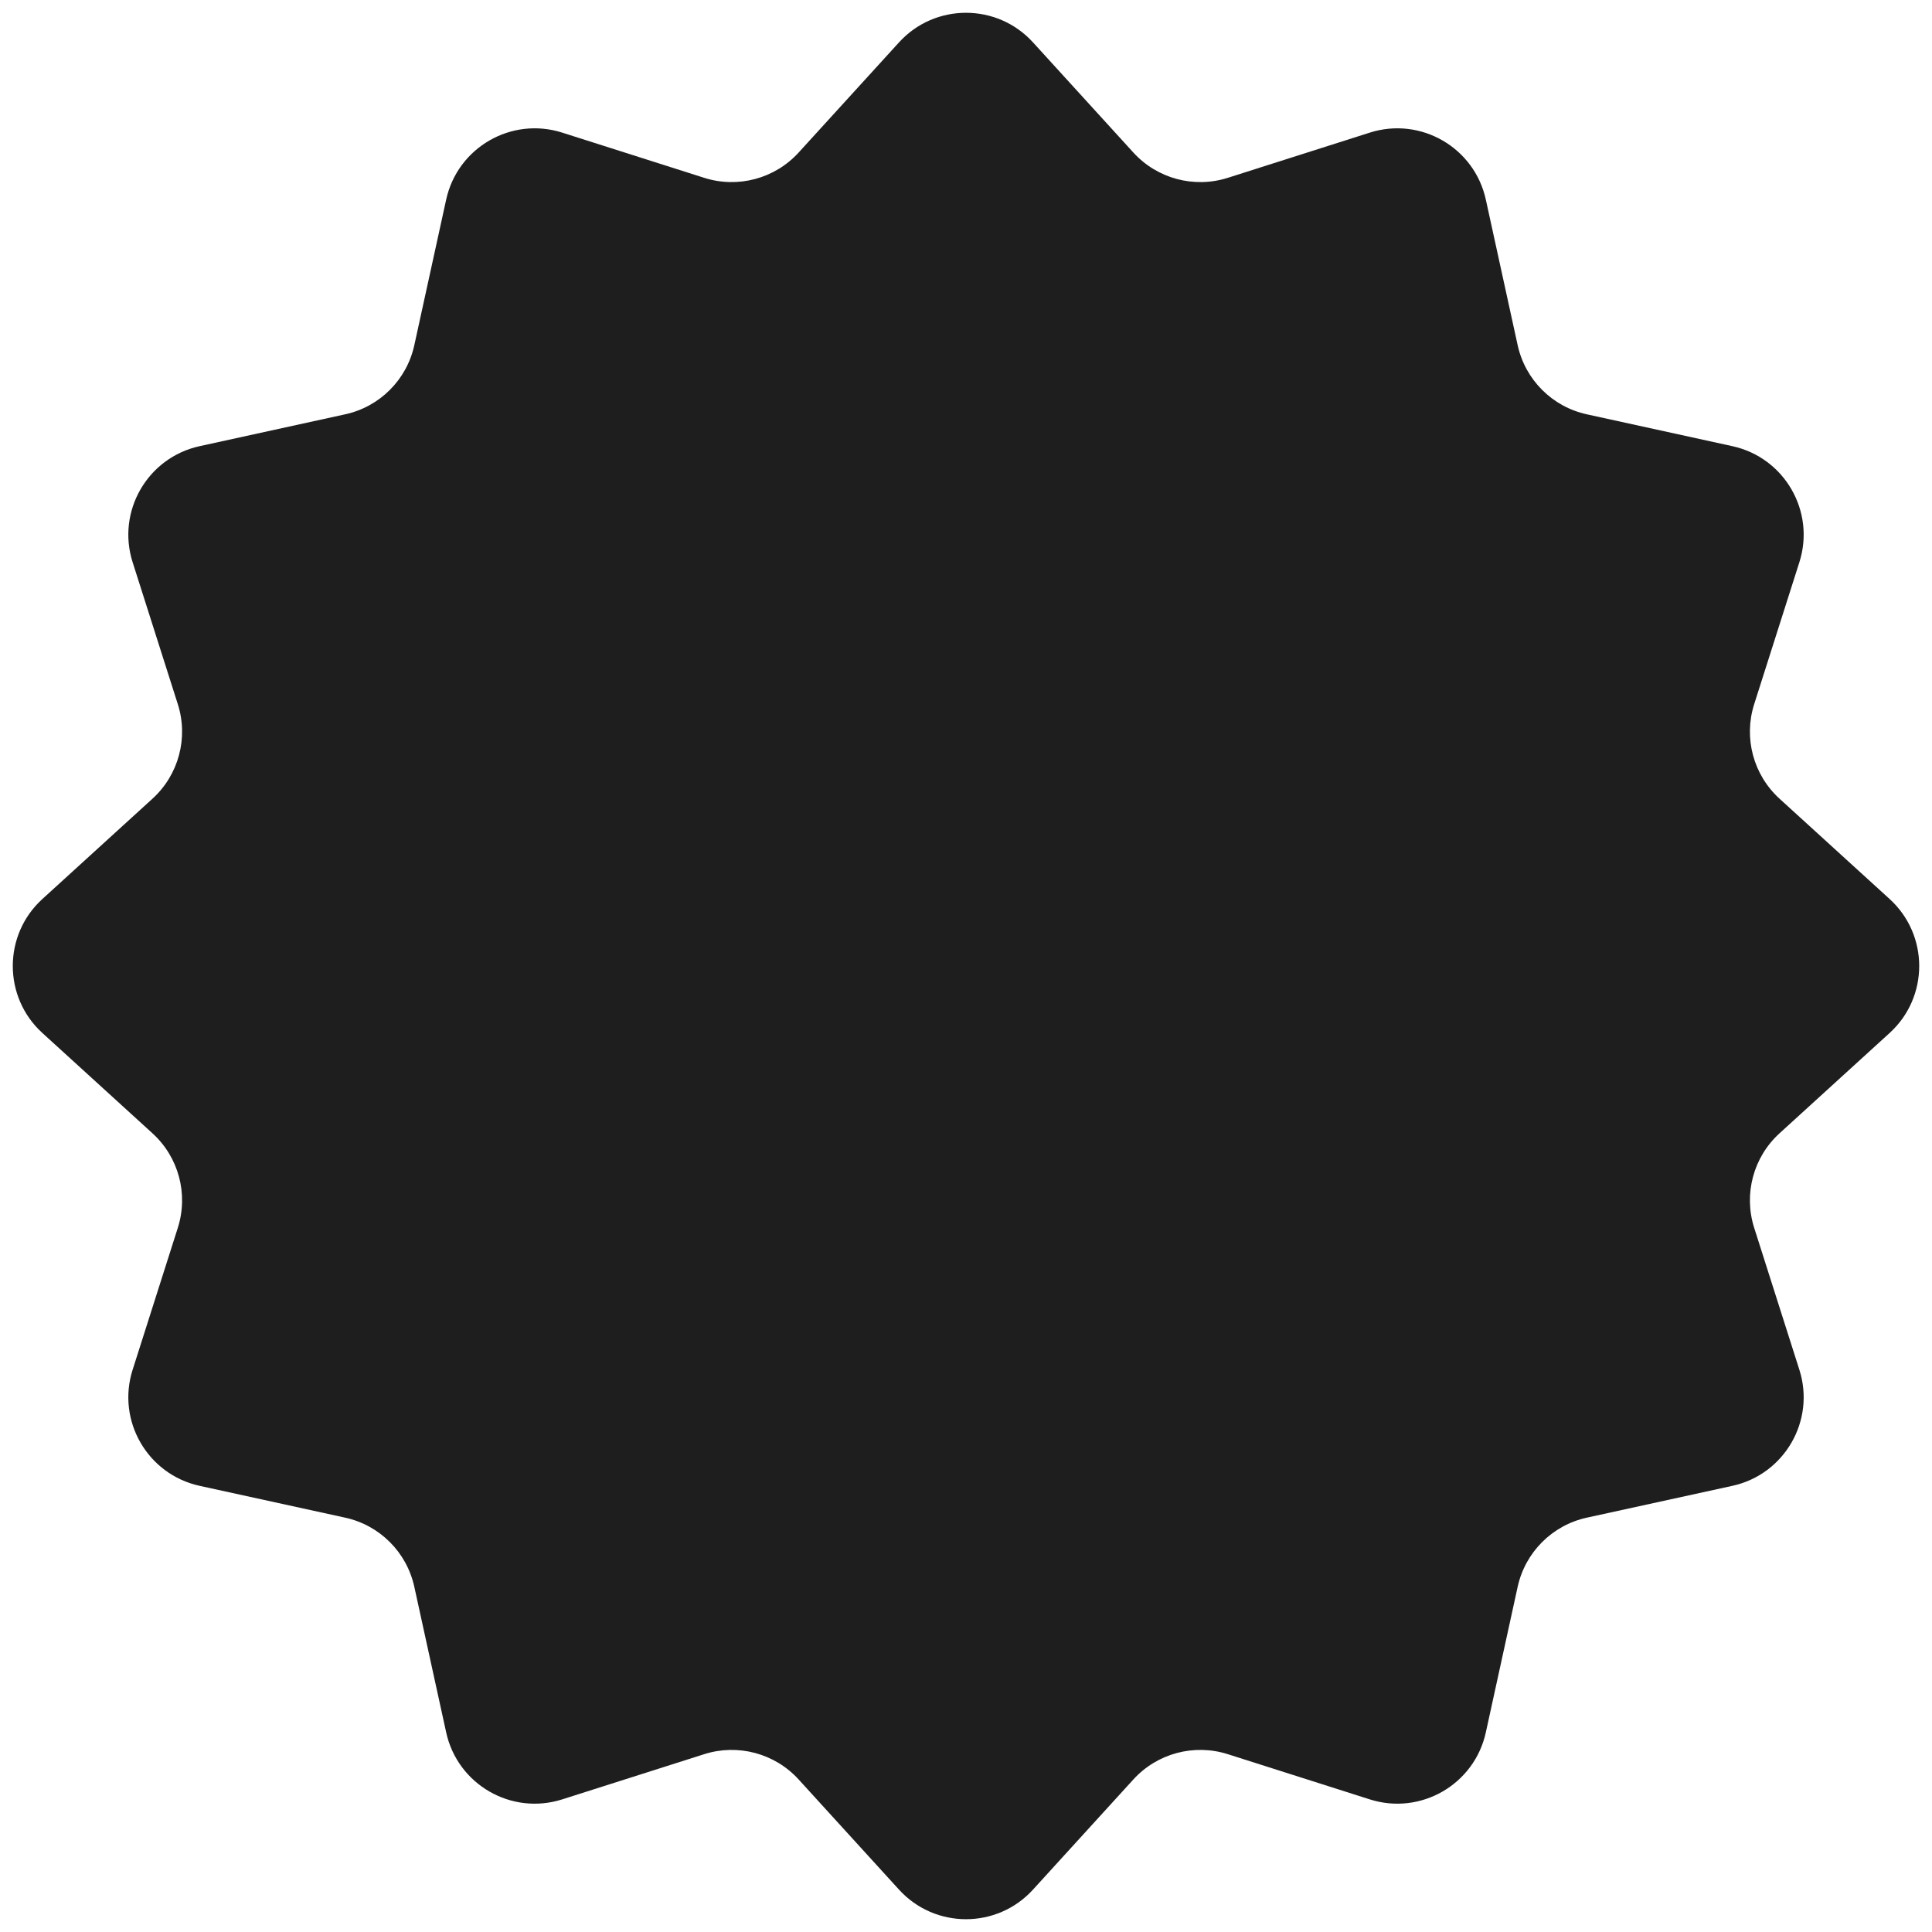<svg width="62" height="62" viewBox="0 0 62 62" fill="none" xmlns="http://www.w3.org/2000/svg">
<path d="M28.85 1.36C30.003 0.094 31.997 0.094 33.15 1.36L36.37 4.894C37.135 5.734 38.32 6.051 39.403 5.706L43.958 4.256C45.59 3.736 47.316 4.733 47.682 6.406L48.703 11.076C48.946 12.187 49.813 13.054 50.924 13.296L55.594 14.318C57.267 14.684 58.264 16.41 57.744 18.042L56.294 22.597C55.949 23.68 56.266 24.865 57.106 25.63L60.64 28.85C61.906 30.003 61.906 31.997 60.64 33.15L57.106 36.37C56.266 37.135 55.949 38.32 56.294 39.403L57.744 43.958C58.264 45.59 57.267 47.316 55.594 47.682L50.924 48.703C49.813 48.946 48.946 49.813 48.703 50.924L47.682 55.594C47.316 57.267 45.59 58.264 43.958 57.744L39.403 56.294C38.32 55.949 37.135 56.266 36.37 57.106L33.15 60.64C31.997 61.906 30.003 61.906 28.85 60.64L25.63 57.106C24.865 56.266 23.68 55.949 22.597 56.294L18.042 57.744C16.41 58.264 14.684 57.267 14.318 55.594L13.296 50.924C13.054 49.813 12.187 48.946 11.076 48.703L6.406 47.682C4.733 47.316 3.736 45.59 4.256 43.958L5.706 39.403C6.051 38.32 5.734 37.135 4.894 36.37L1.36 33.15C0.094 31.997 0.094 30.003 1.36 28.85L4.894 25.63C5.734 24.865 6.051 23.68 5.706 22.597L4.256 18.042C3.736 16.41 4.733 14.684 6.406 14.318L11.076 13.296C12.187 13.054 13.054 12.187 13.296 11.076L14.318 6.406C14.684 4.733 16.41 3.736 18.042 4.256L22.597 5.706C23.68 6.051 24.865 5.734 25.63 4.894L28.85 1.36Z" fill="#1E1E1E"/>
</svg>
